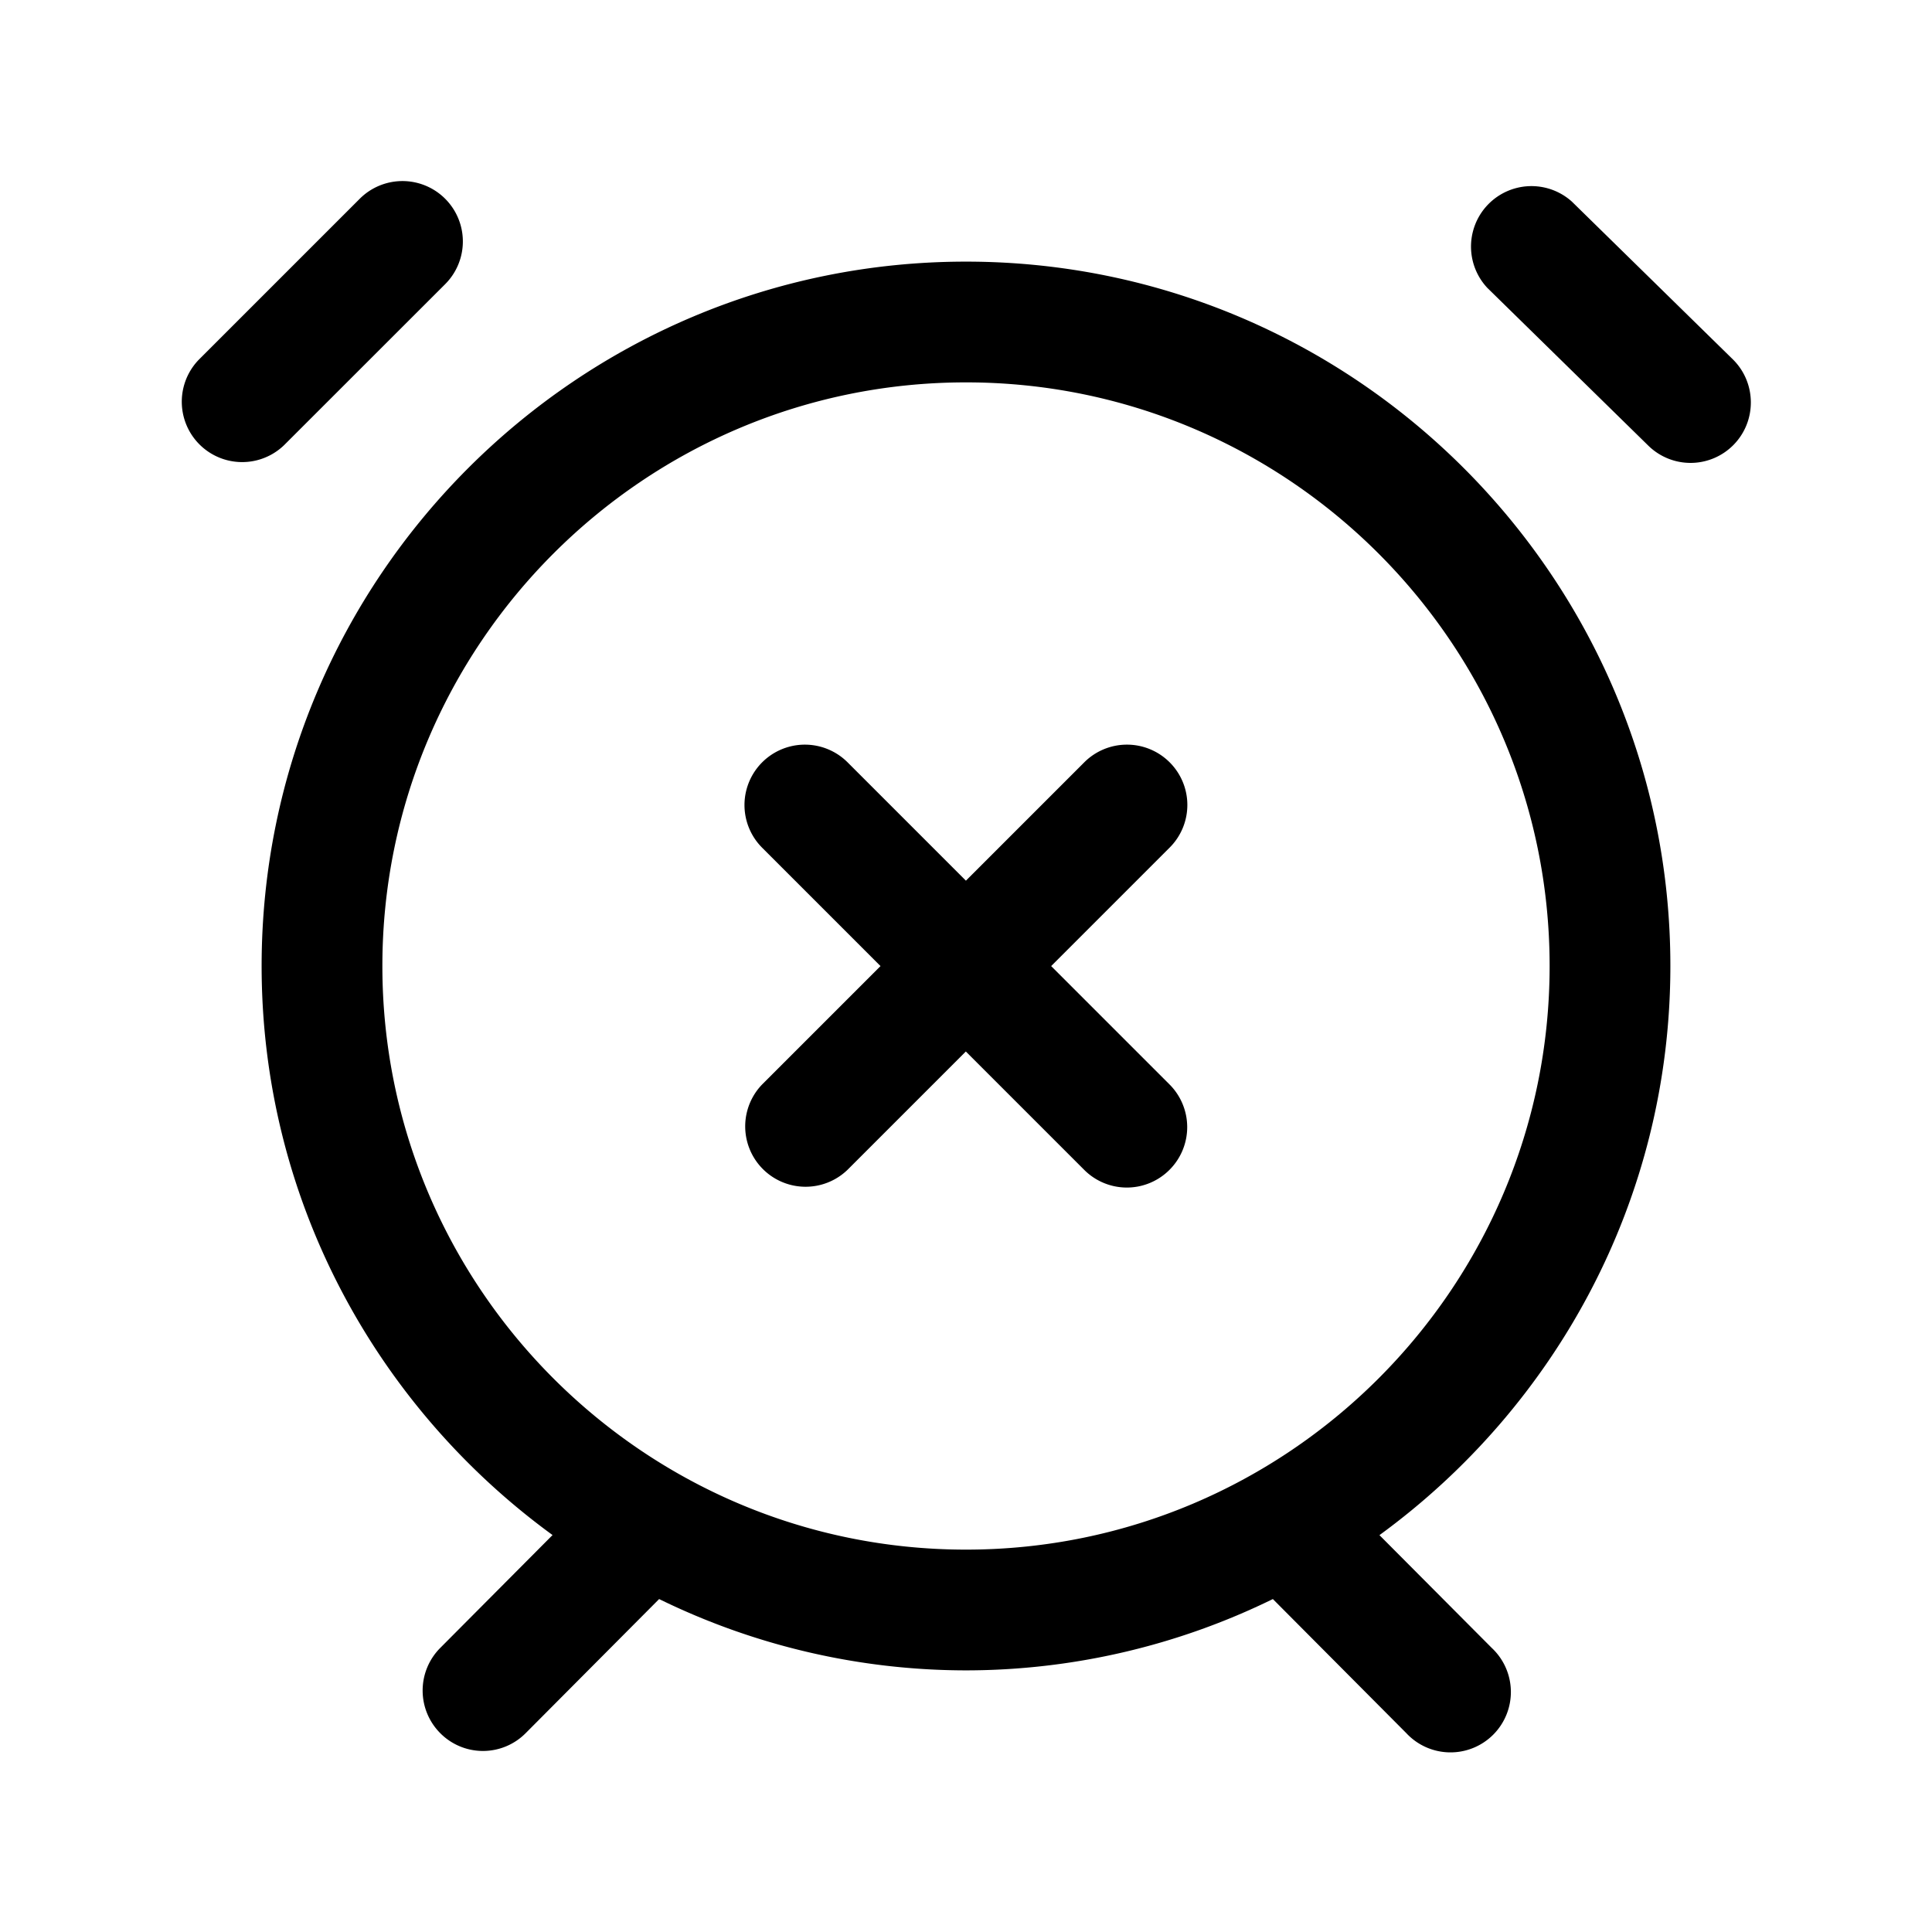 <svg xmlns="http://www.w3.org/2000/svg" width="24" height="24" fill="none"><path fill="currentColor" d="M21.536 5.525a.749.749 0 0 1-1.06.011l-2-1.96a.751.751 0 0 1 1.05-1.072l2 1.96c.294.29.299.765.01 1.061ZM5.53 3.53a.75.75 0 1 0-1.061-1.061l-2 2a.75.75 0 0 0 1.06 1.061l2.001-2Zm11.606 15.54 1.395 1.401a.75.75 0 1 1-1.062 1.058l-1.657-1.665A8.678 8.678 0 0 1 12 20.75a8.681 8.681 0 0 1-3.812-.886l-1.657 1.665a.747.747 0 0 1-1.06.003.75.75 0 0 1-.002-1.061l1.395-1.402C4.679 17.477 3.25 14.905 3.25 12c0-4.825 3.925-8.75 8.75-8.75s8.75 3.925 8.75 8.75c0 2.905-1.429 5.477-3.614 7.07ZM12 19.25c3.998 0 7.25-3.252 7.25-7.25S15.998 4.75 12 4.75 4.75 8.002 4.75 12s3.252 7.25 7.25 7.25Zm2.53-9.78a.75.75 0 0 0-1.061 0l-1.47 1.47-1.47-1.47a.75.75 0 0 0-1.061 1.061l1.47 1.47-1.47 1.47a.75.75 0 0 0 1.06 1.061l1.47-1.47 1.47 1.47a.748.748 0 0 0 1.06 0 .75.75 0 0 0 0-1.061l-1.47-1.47 1.47-1.47a.748.748 0 0 0 .002-1.061Z"/></svg>